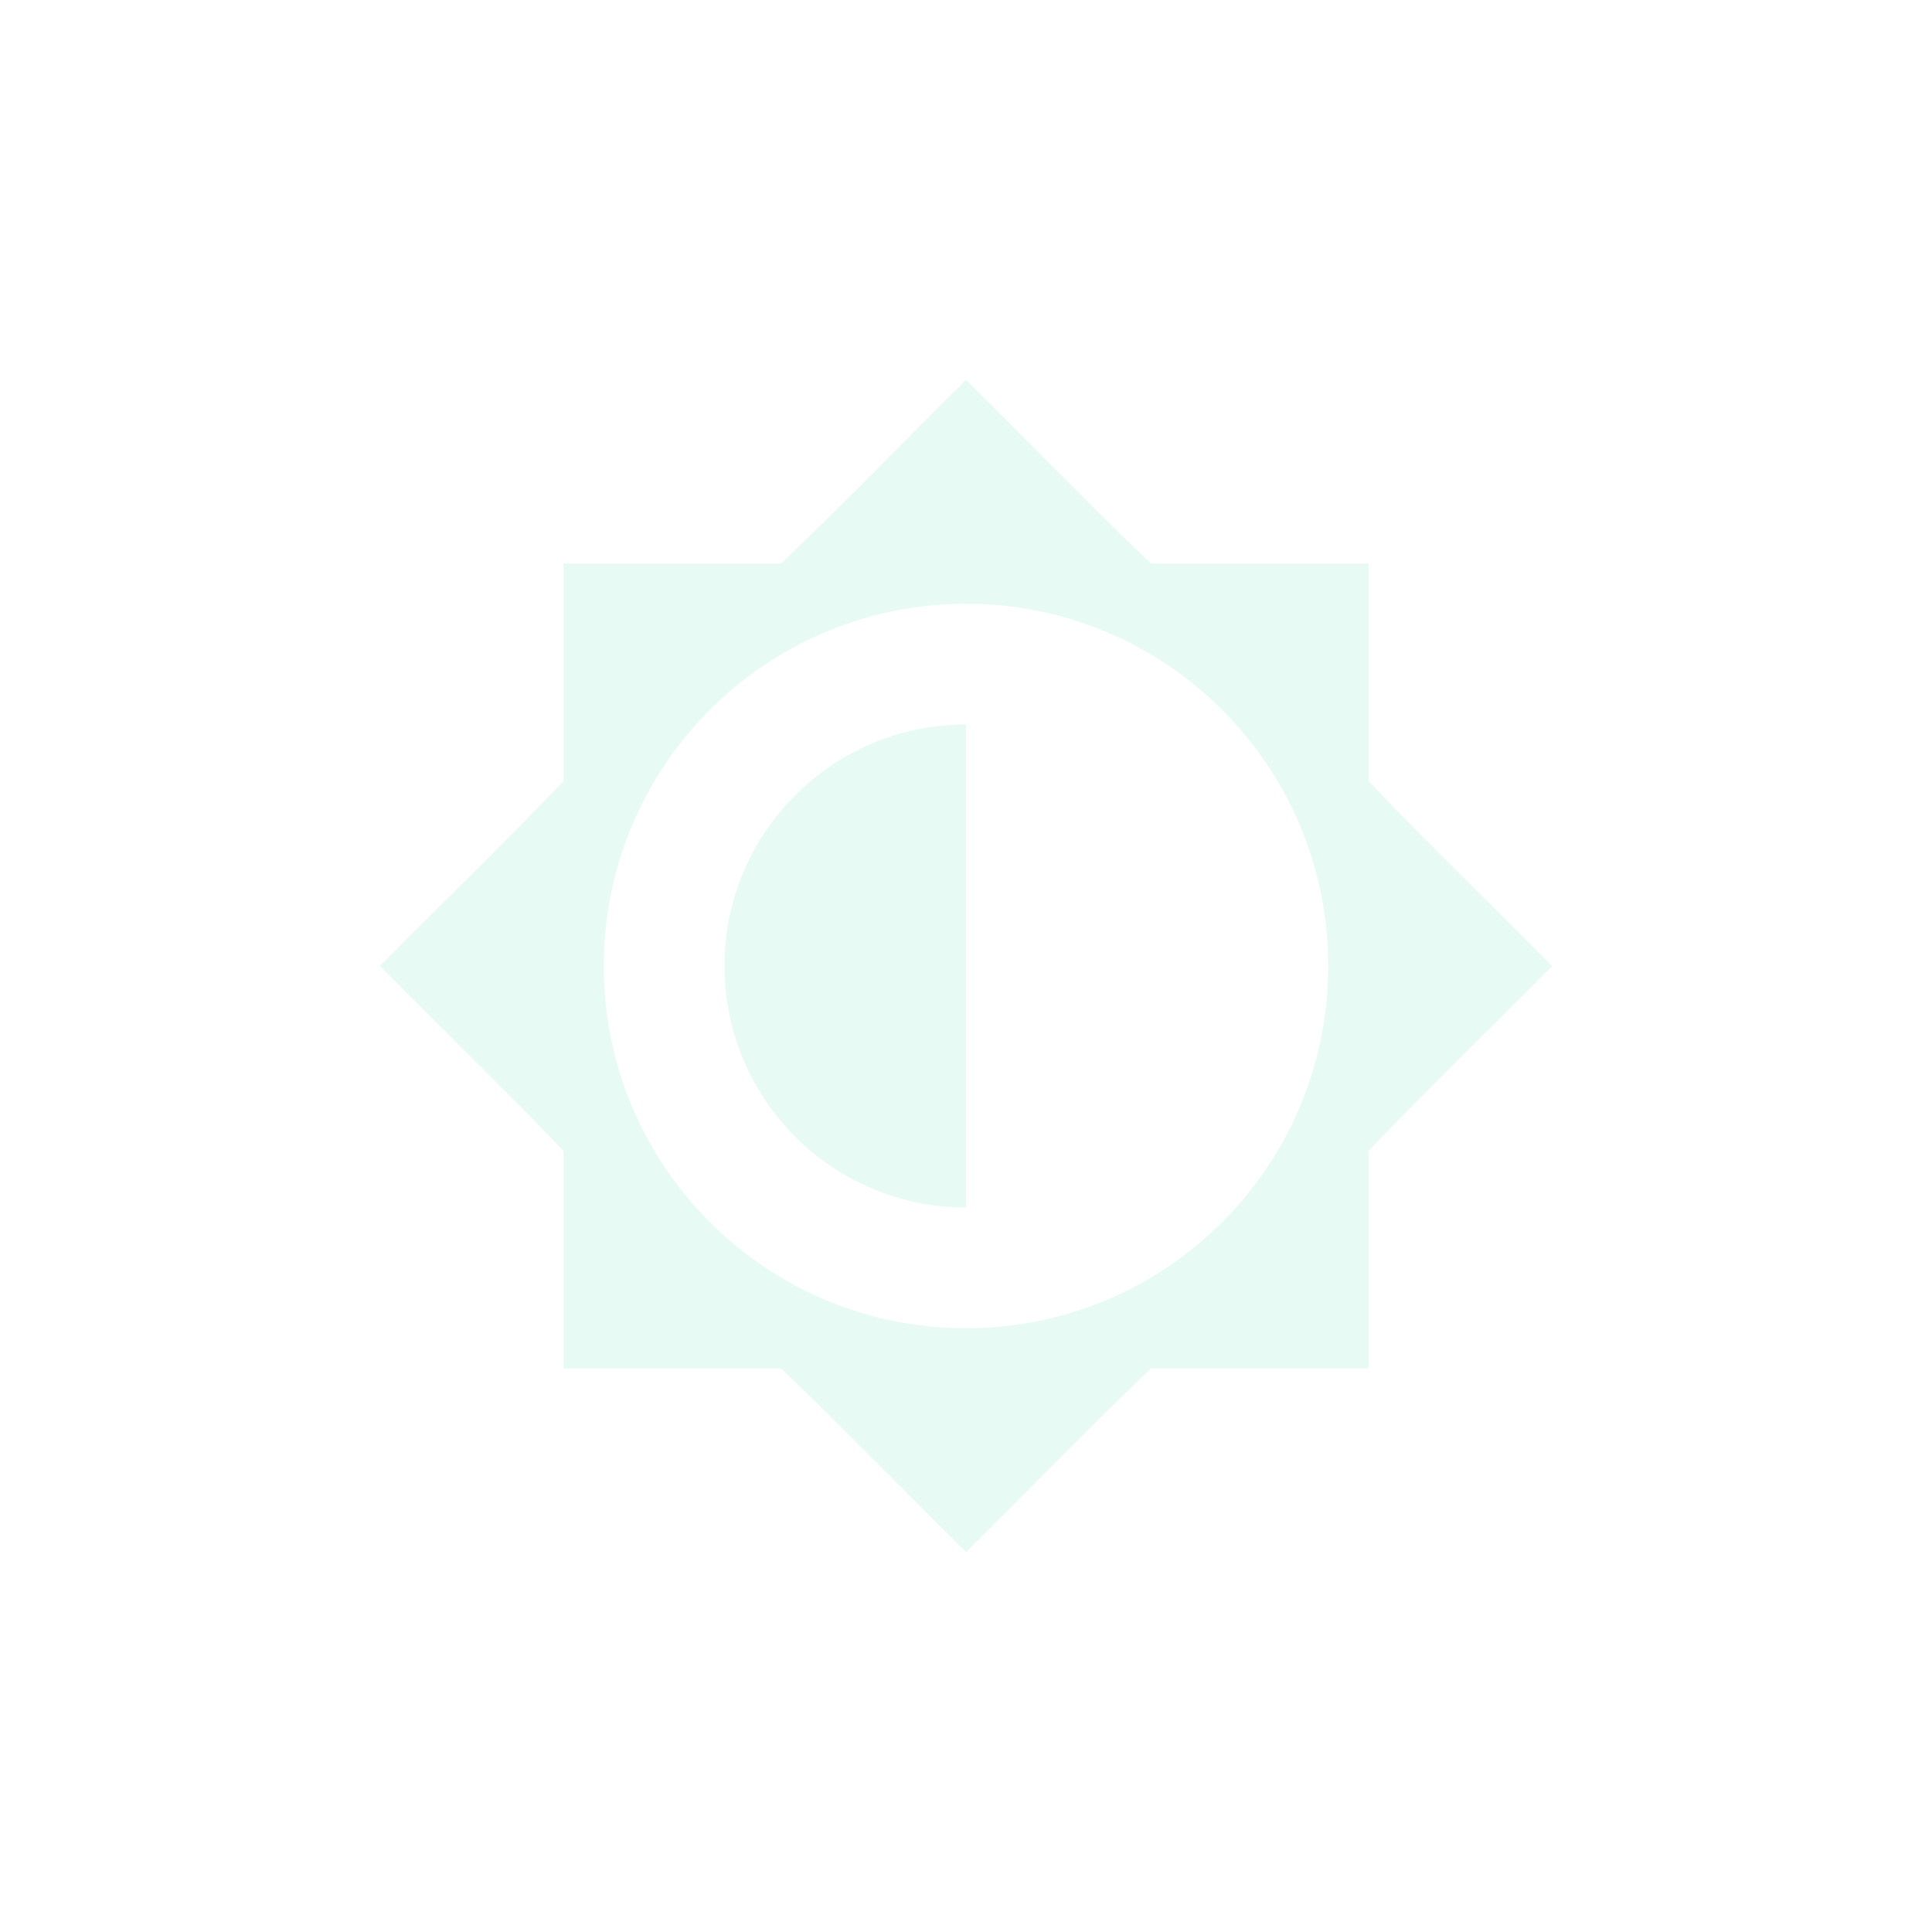 <?xml version="1.0" encoding="UTF-8" standalone="no"?>
<!-- Created with Inkscape (http://www.inkscape.org/) -->
<svg id="svg7384" xmlns:rdf="http://www.w3.org/1999/02/22-rdf-syntax-ns#" style="enable-background:new" xmlns="http://www.w3.org/2000/svg" xmlns:osb="http://www.openswatchbook.org/uri/2009/osb" height="48" width="48" version="1.1" xmlns:cc="http://creativecommons.org/ns#" xmlns:dc="http://purl.org/dc/elements/1.1/">
 <title id="title8473">Paper Symbolic Icon Theme</title>
 <g id="layer12" transform="translate(-457 -25)">
  <path id="path4790" style="opacity:.35;fill:#bbf1dd" d="m481 34.438c-1.536 1.516-3.033 3.074-4.594 4.562h-5.406v5.406c-1.489 1.561-3.047 3.058-4.562 4.594 1.516 1.536 3.073 3.032 4.562 4.594v5.406h5.406c1.561 1.489 3.058 3.047 4.594 4.562 1.536-1.516 3.032-3.073 4.594-4.562h5.406v-5.406c1.489-1.561 3.047-3.058 4.562-4.594-1.516-1.536-3.073-3.032-4.562-4.594v-5.406h-5.406c-1.561-1.489-3.058-3.047-4.594-4.562zm0 5.562c4.971 0 9 4.029 9 9s-4.029 9-9 9-9-4.029-9-9 4.029-9 9-9z"/>
  <path id="path4792" style="opacity:.35;fill:#bbf1dd" d="m481 43c-3.314 0-6 2.686-6 6s2.686 6 6 6v-12z"/>
  <rect id="rect4794" style="opacity:.1;color:#bebebe;fill:none" height="48" width="48" y="25" x="457"/>
 </g>
</svg>
